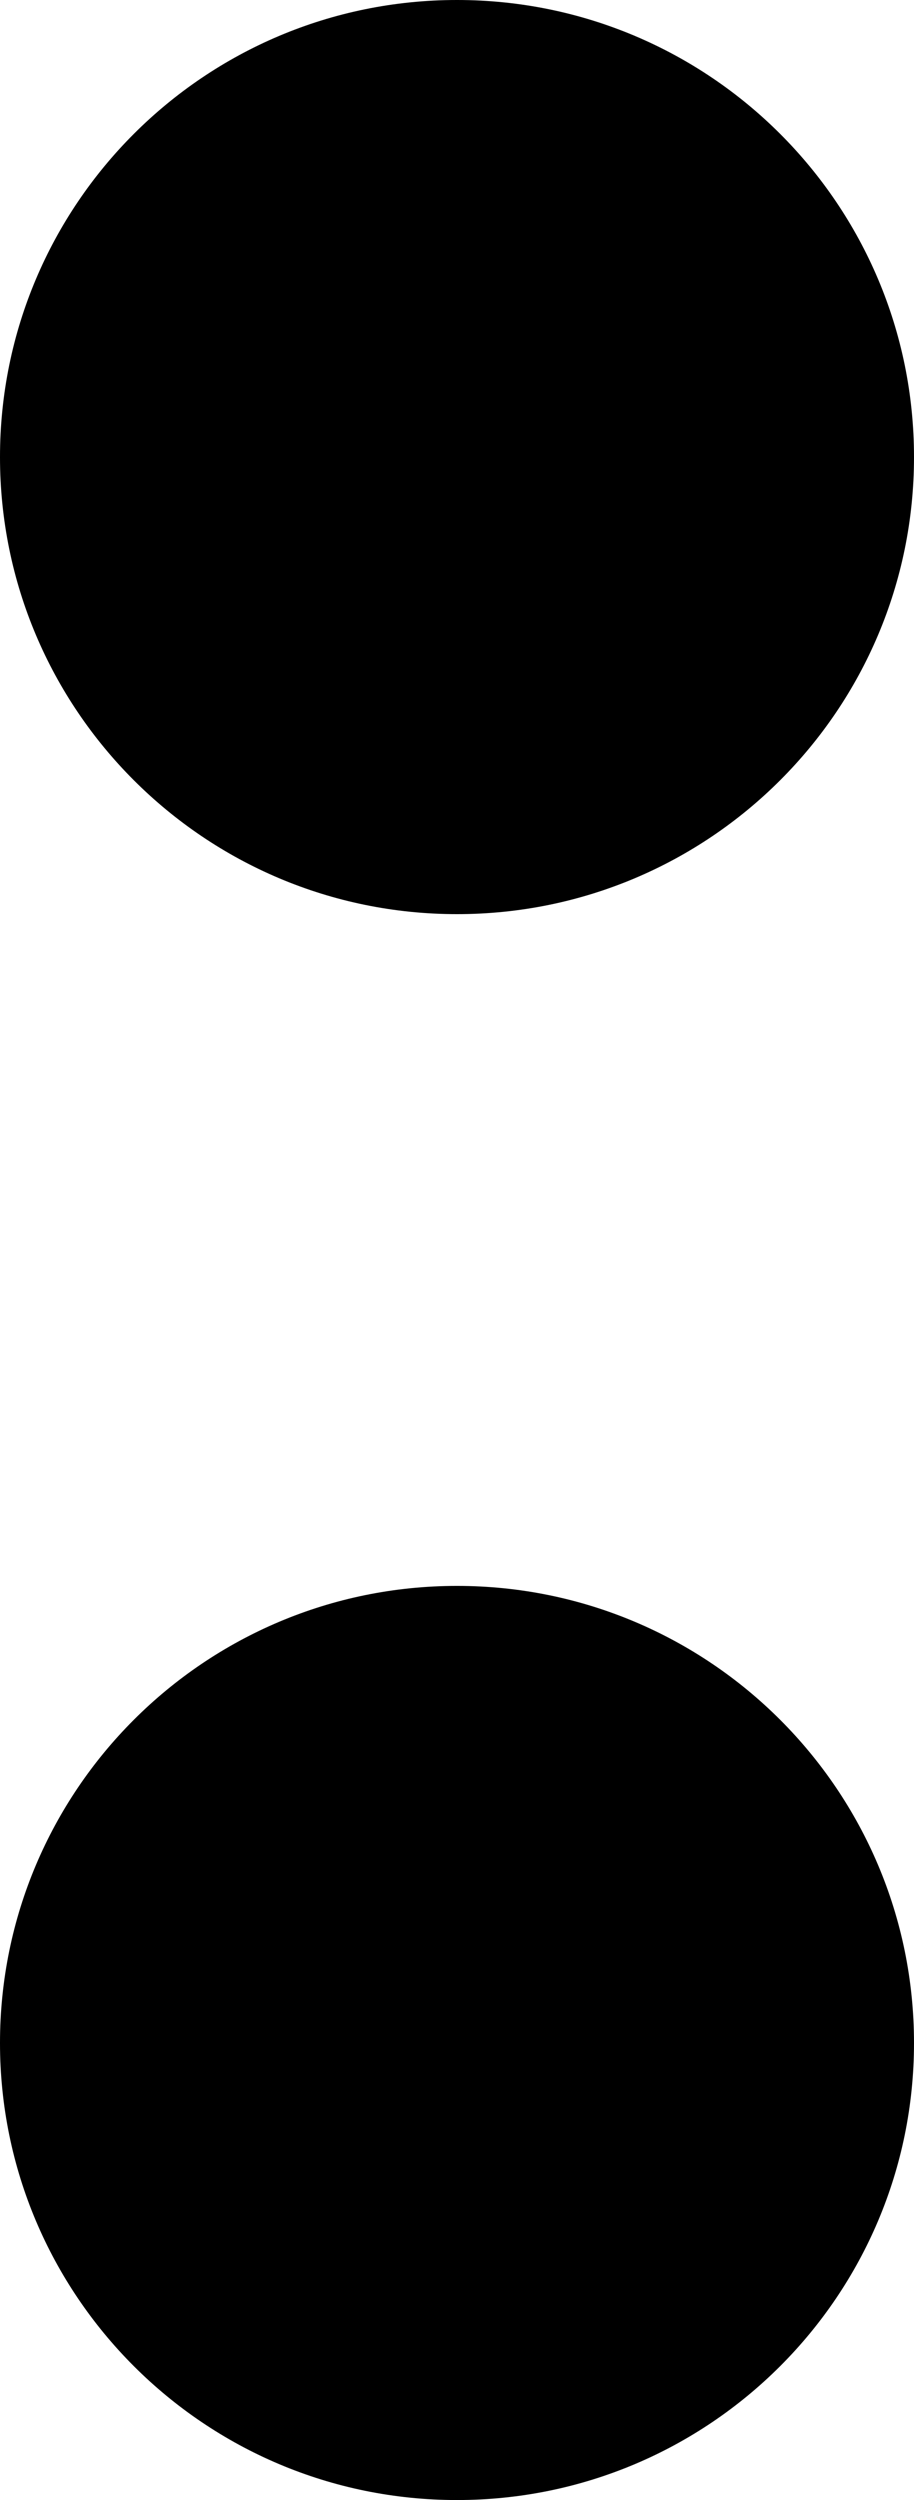 <svg width="132" height="361" viewBox="0 0 132 361" fill="none" xmlns="http://www.w3.org/2000/svg">
<path d="M132 295C132 331.451 102.451 361 66 361C29.549 361 0 331.451 0 295C0 258.549 29.549 229 66 229C102.451 229 132 258.549 132 295Z" fill="black"/>
<path d="M132 66C132 102.451 102.451 132 66 132C29.549 132 0 102.451 0 66C0 29.549 29.549 0 66 0C102.451 0 132 29.549 132 66Z" fill="black"/>
</svg>
